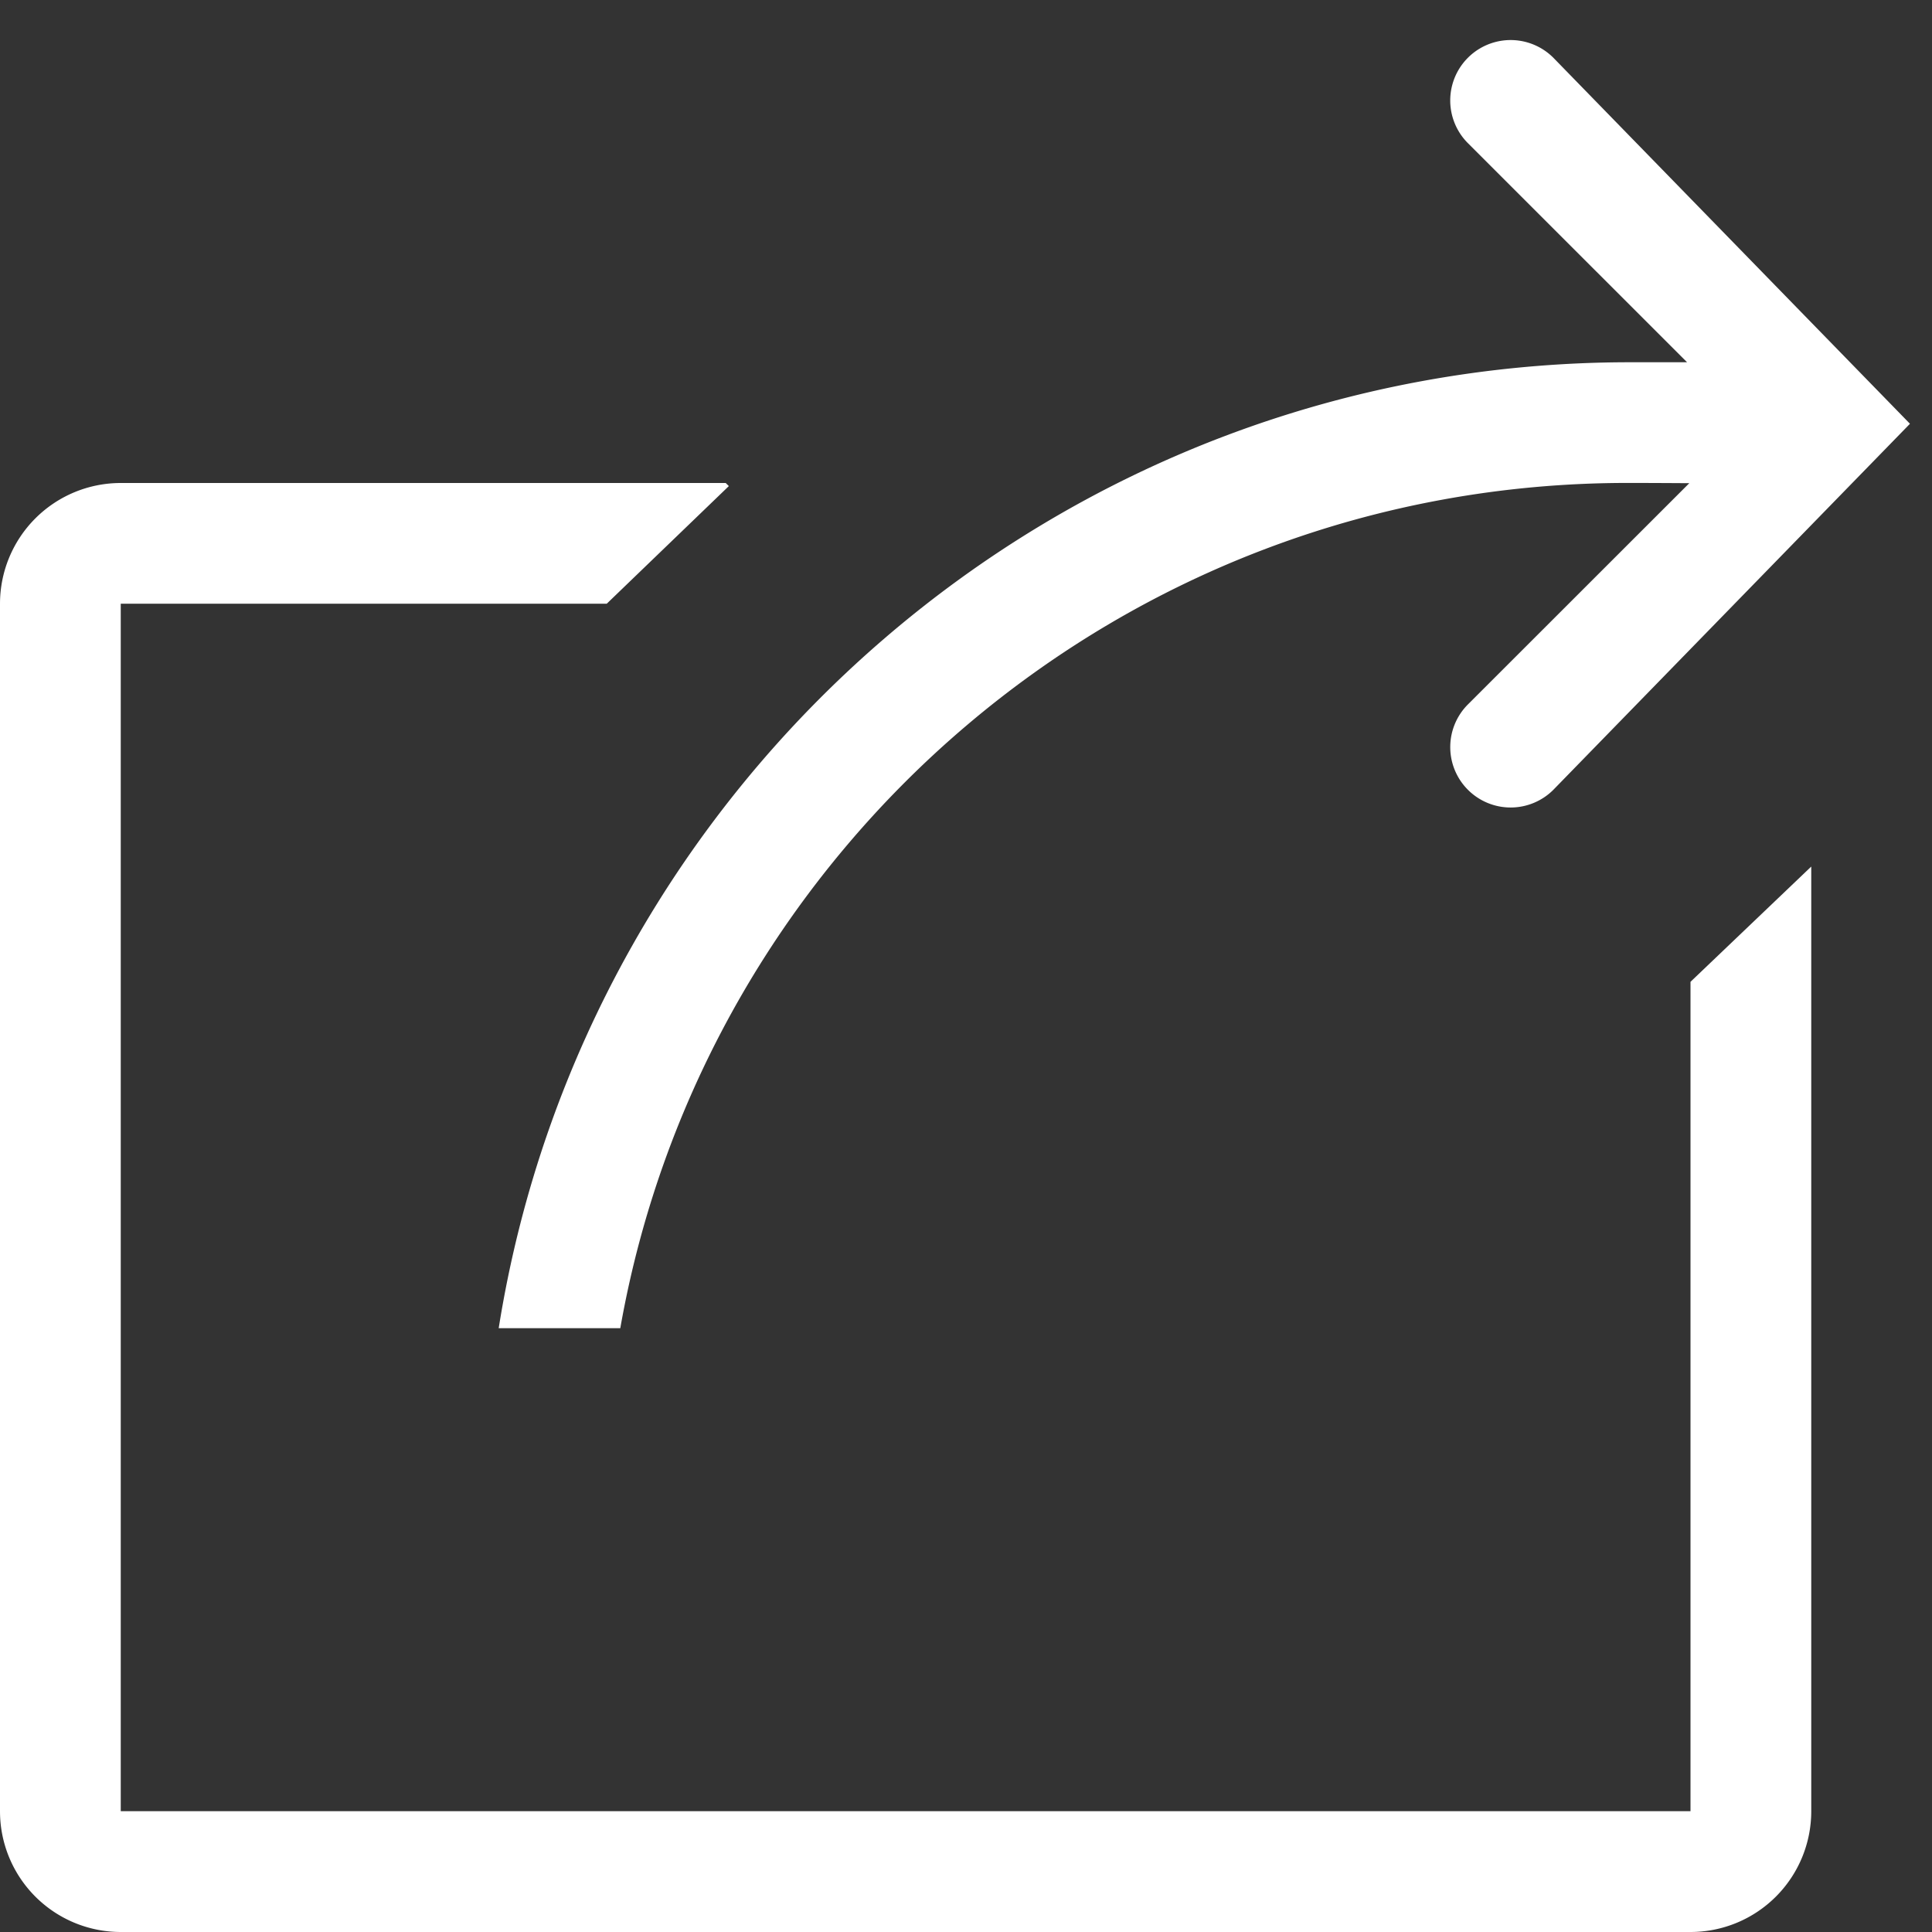 <svg xmlns="http://www.w3.org/2000/svg" width="32" height="32" viewBox="0 0 32 32"><rect x="0" y="0" width="32" height="32" fill="#333333" stroke="none"/><g><g><path fill="#fff" d="M10.05 9.999H2v20h26V16.262l2-1.909V30a2 2 0 0 1-2 2H2a2 2 0 0 1-2-2V10a2 2 0 0 1 2-2h10.02l.052.051zm14.264 3.083a1 1 0 0 1 0-1.415l3.666-3.664c-.334-.002-.674-.004-1.022-.004-8.355 0-15.282 6.047-16.684 14H8.26C9.701 12.935 17.53 6 27 6h.943l-3.629-3.628A1 1 0 0 1 25.728.956l5.907 6.063-5.907 6.063a1 1 0 0 1-1.414 0z"/></g></g></svg>